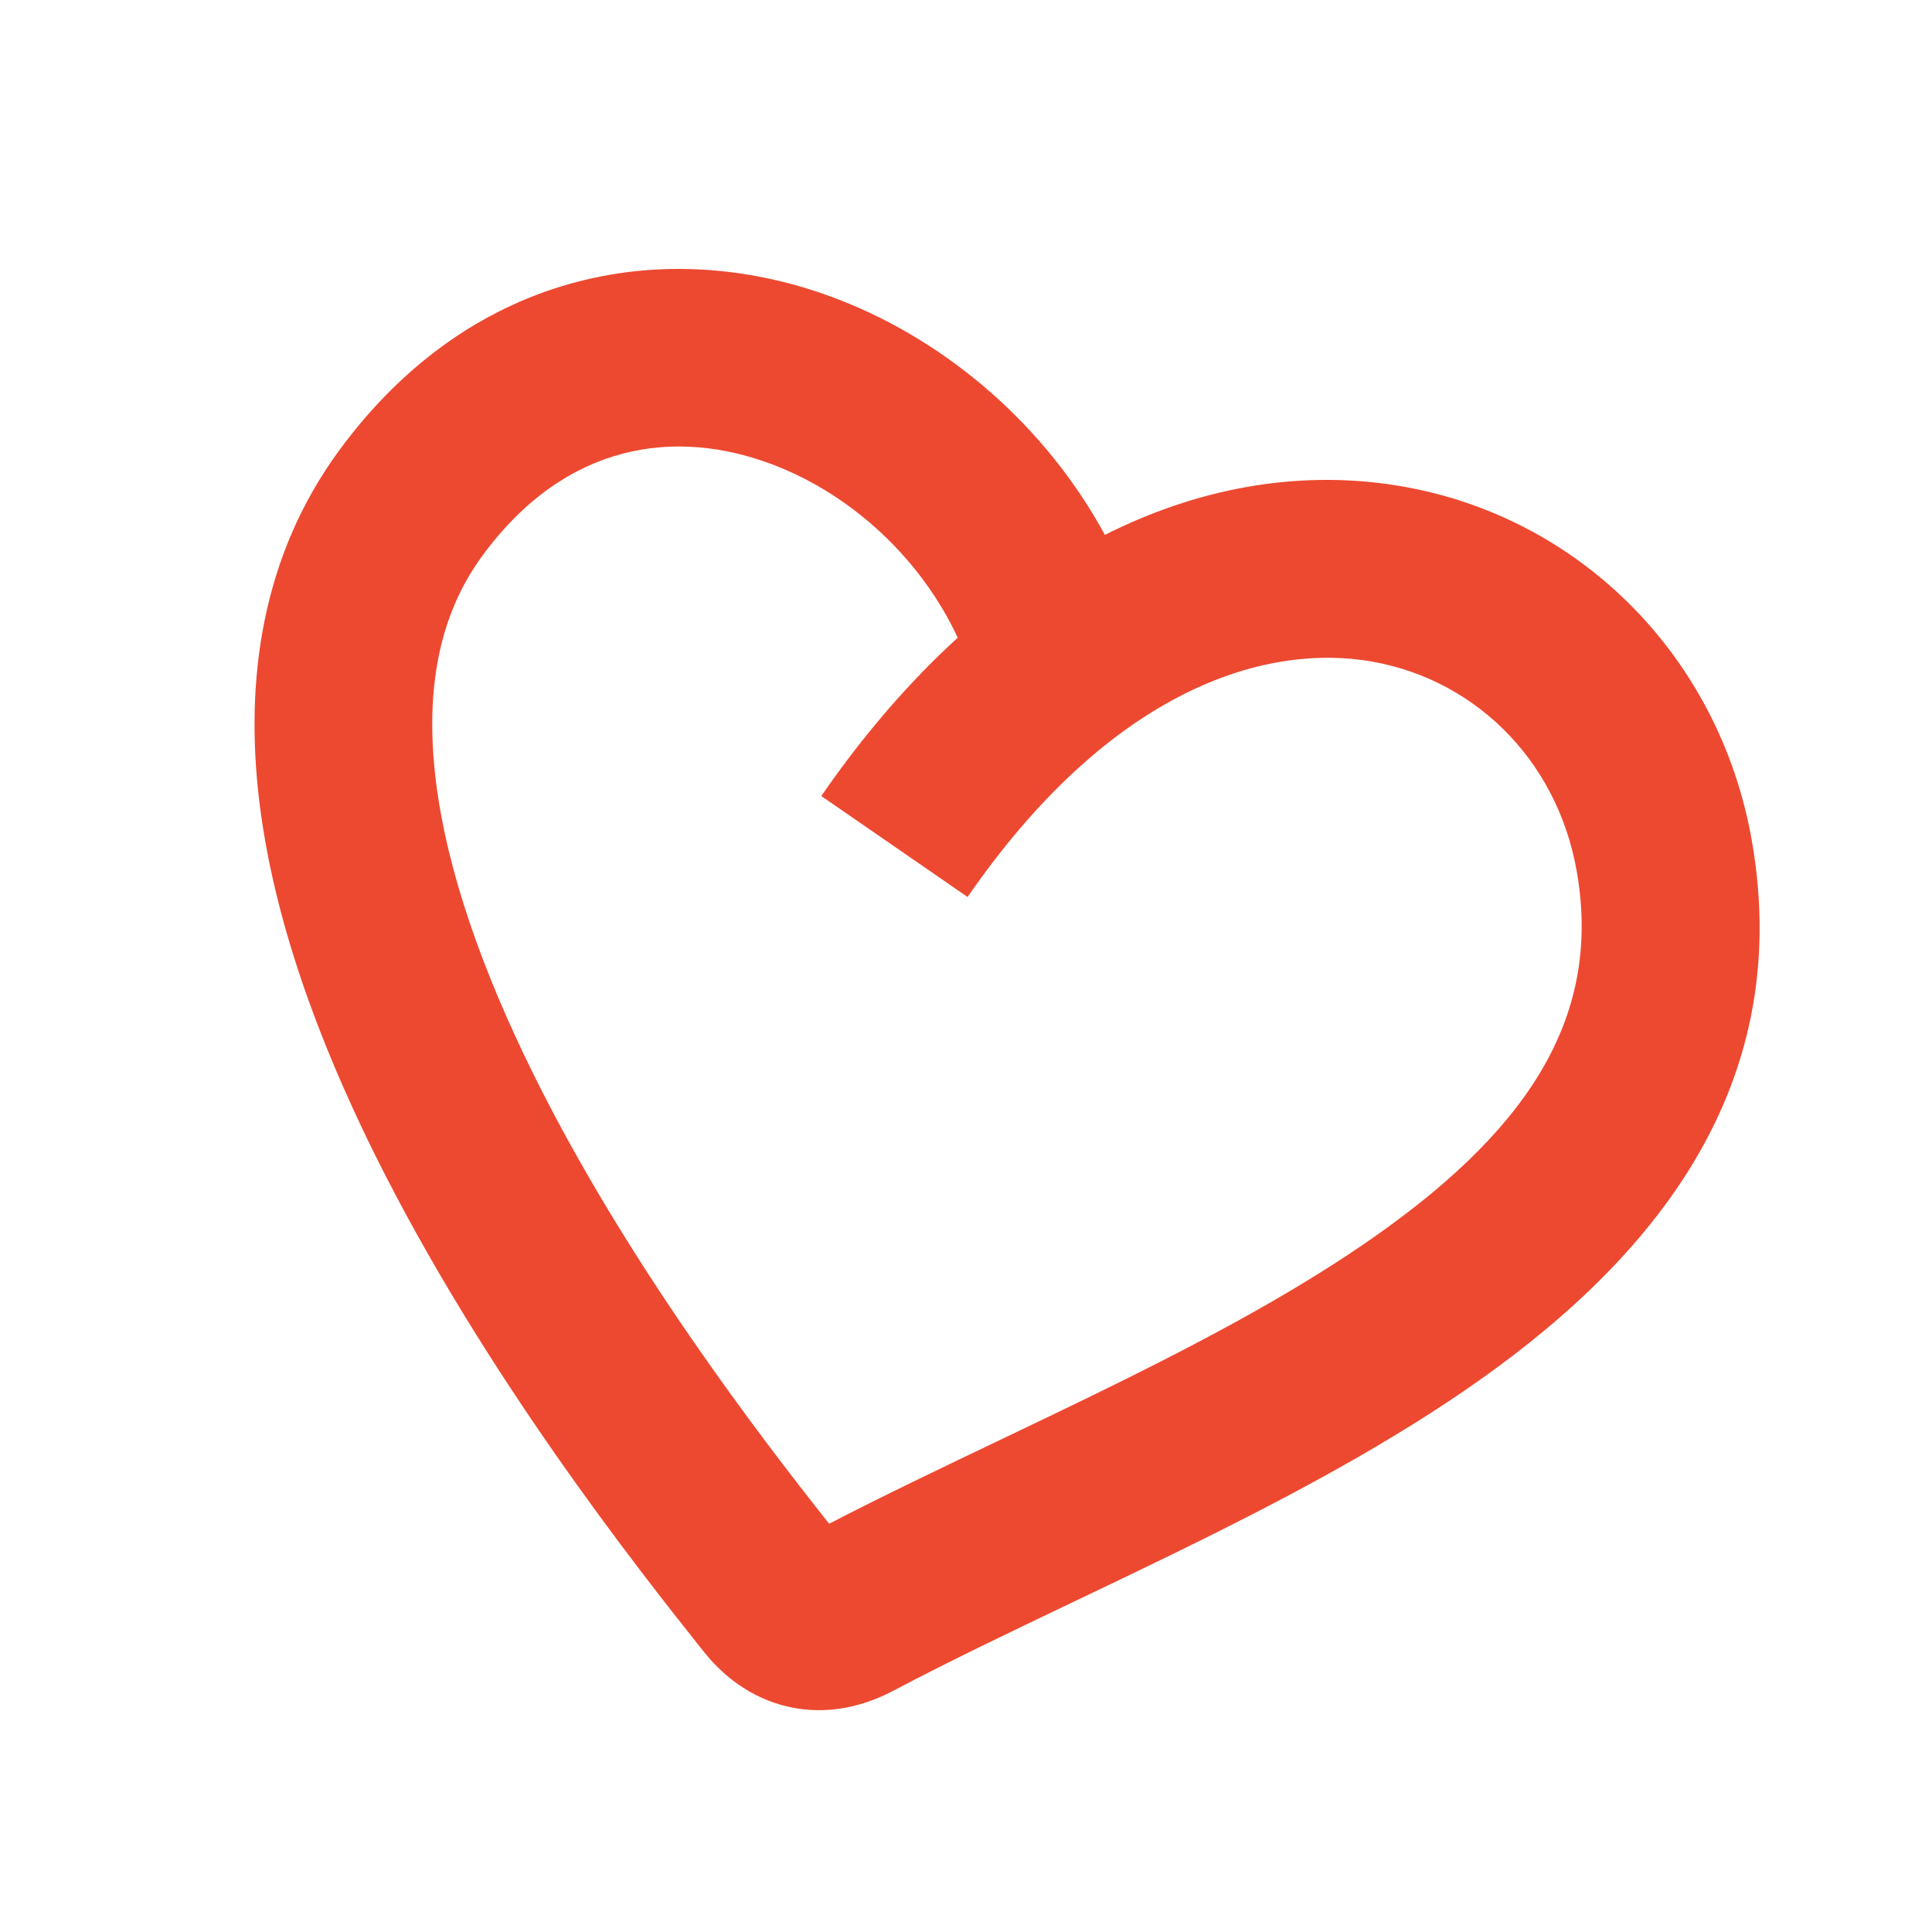 <svg width="50" height="50" viewBox="0 0 50 50" fill="none" xmlns="http://www.w3.org/2000/svg">
<g clip-path="url(#clip0)">
<path fill-rule="evenodd" clip-rule="evenodd" d="M28.595 13.843C27.071 11.04 24.548 8.854 21.711 7.754C17.413 6.087 12.269 6.886 8.766 11.673C6.766 14.408 6.336 17.617 6.709 20.723C7.079 23.805 8.252 26.944 9.665 29.805C12.492 35.529 16.538 40.642 18.217 42.75L18.219 42.752C18.625 43.259 19.275 43.859 20.226 44.126C21.232 44.408 22.235 44.223 23.118 43.757C24.572 42.989 26.13 42.245 27.775 41.459C28.619 41.057 29.485 40.643 30.373 40.209C32.927 38.961 35.571 37.585 37.899 35.99C42.517 32.827 46.485 28.354 45.34 21.772C44.493 16.902 40.723 13.183 35.877 12.524C33.505 12.202 31.017 12.622 28.595 13.843ZM24.786 16.504C23.844 14.48 22.077 12.829 20.048 12.042C17.483 11.048 14.625 11.456 12.479 14.389M24.786 16.504C23.553 17.628 22.367 18.99 21.255 20.601L25.041 23.214C28.654 17.979 32.527 16.712 35.258 17.083C38.057 17.463 40.294 19.604 40.808 22.56C41.483 26.437 39.412 29.378 35.299 32.195C33.261 33.592 30.866 34.848 28.353 36.076C27.553 36.467 26.732 36.859 25.908 37.253C24.388 37.979 22.861 38.708 21.458 39.434C19.65 37.151 16.206 32.661 13.79 27.768C12.495 25.147 11.56 22.536 11.276 20.174C10.996 17.837 11.367 15.909 12.479 14.389" fill="#ED4931"/>
</g>
<defs>
<clipPath id="clip0">
<rect width="40" height="40" fill="white" transform="translate(10.857 0.505) rotate(15)"/>
</clipPath>
</defs>
</svg>
